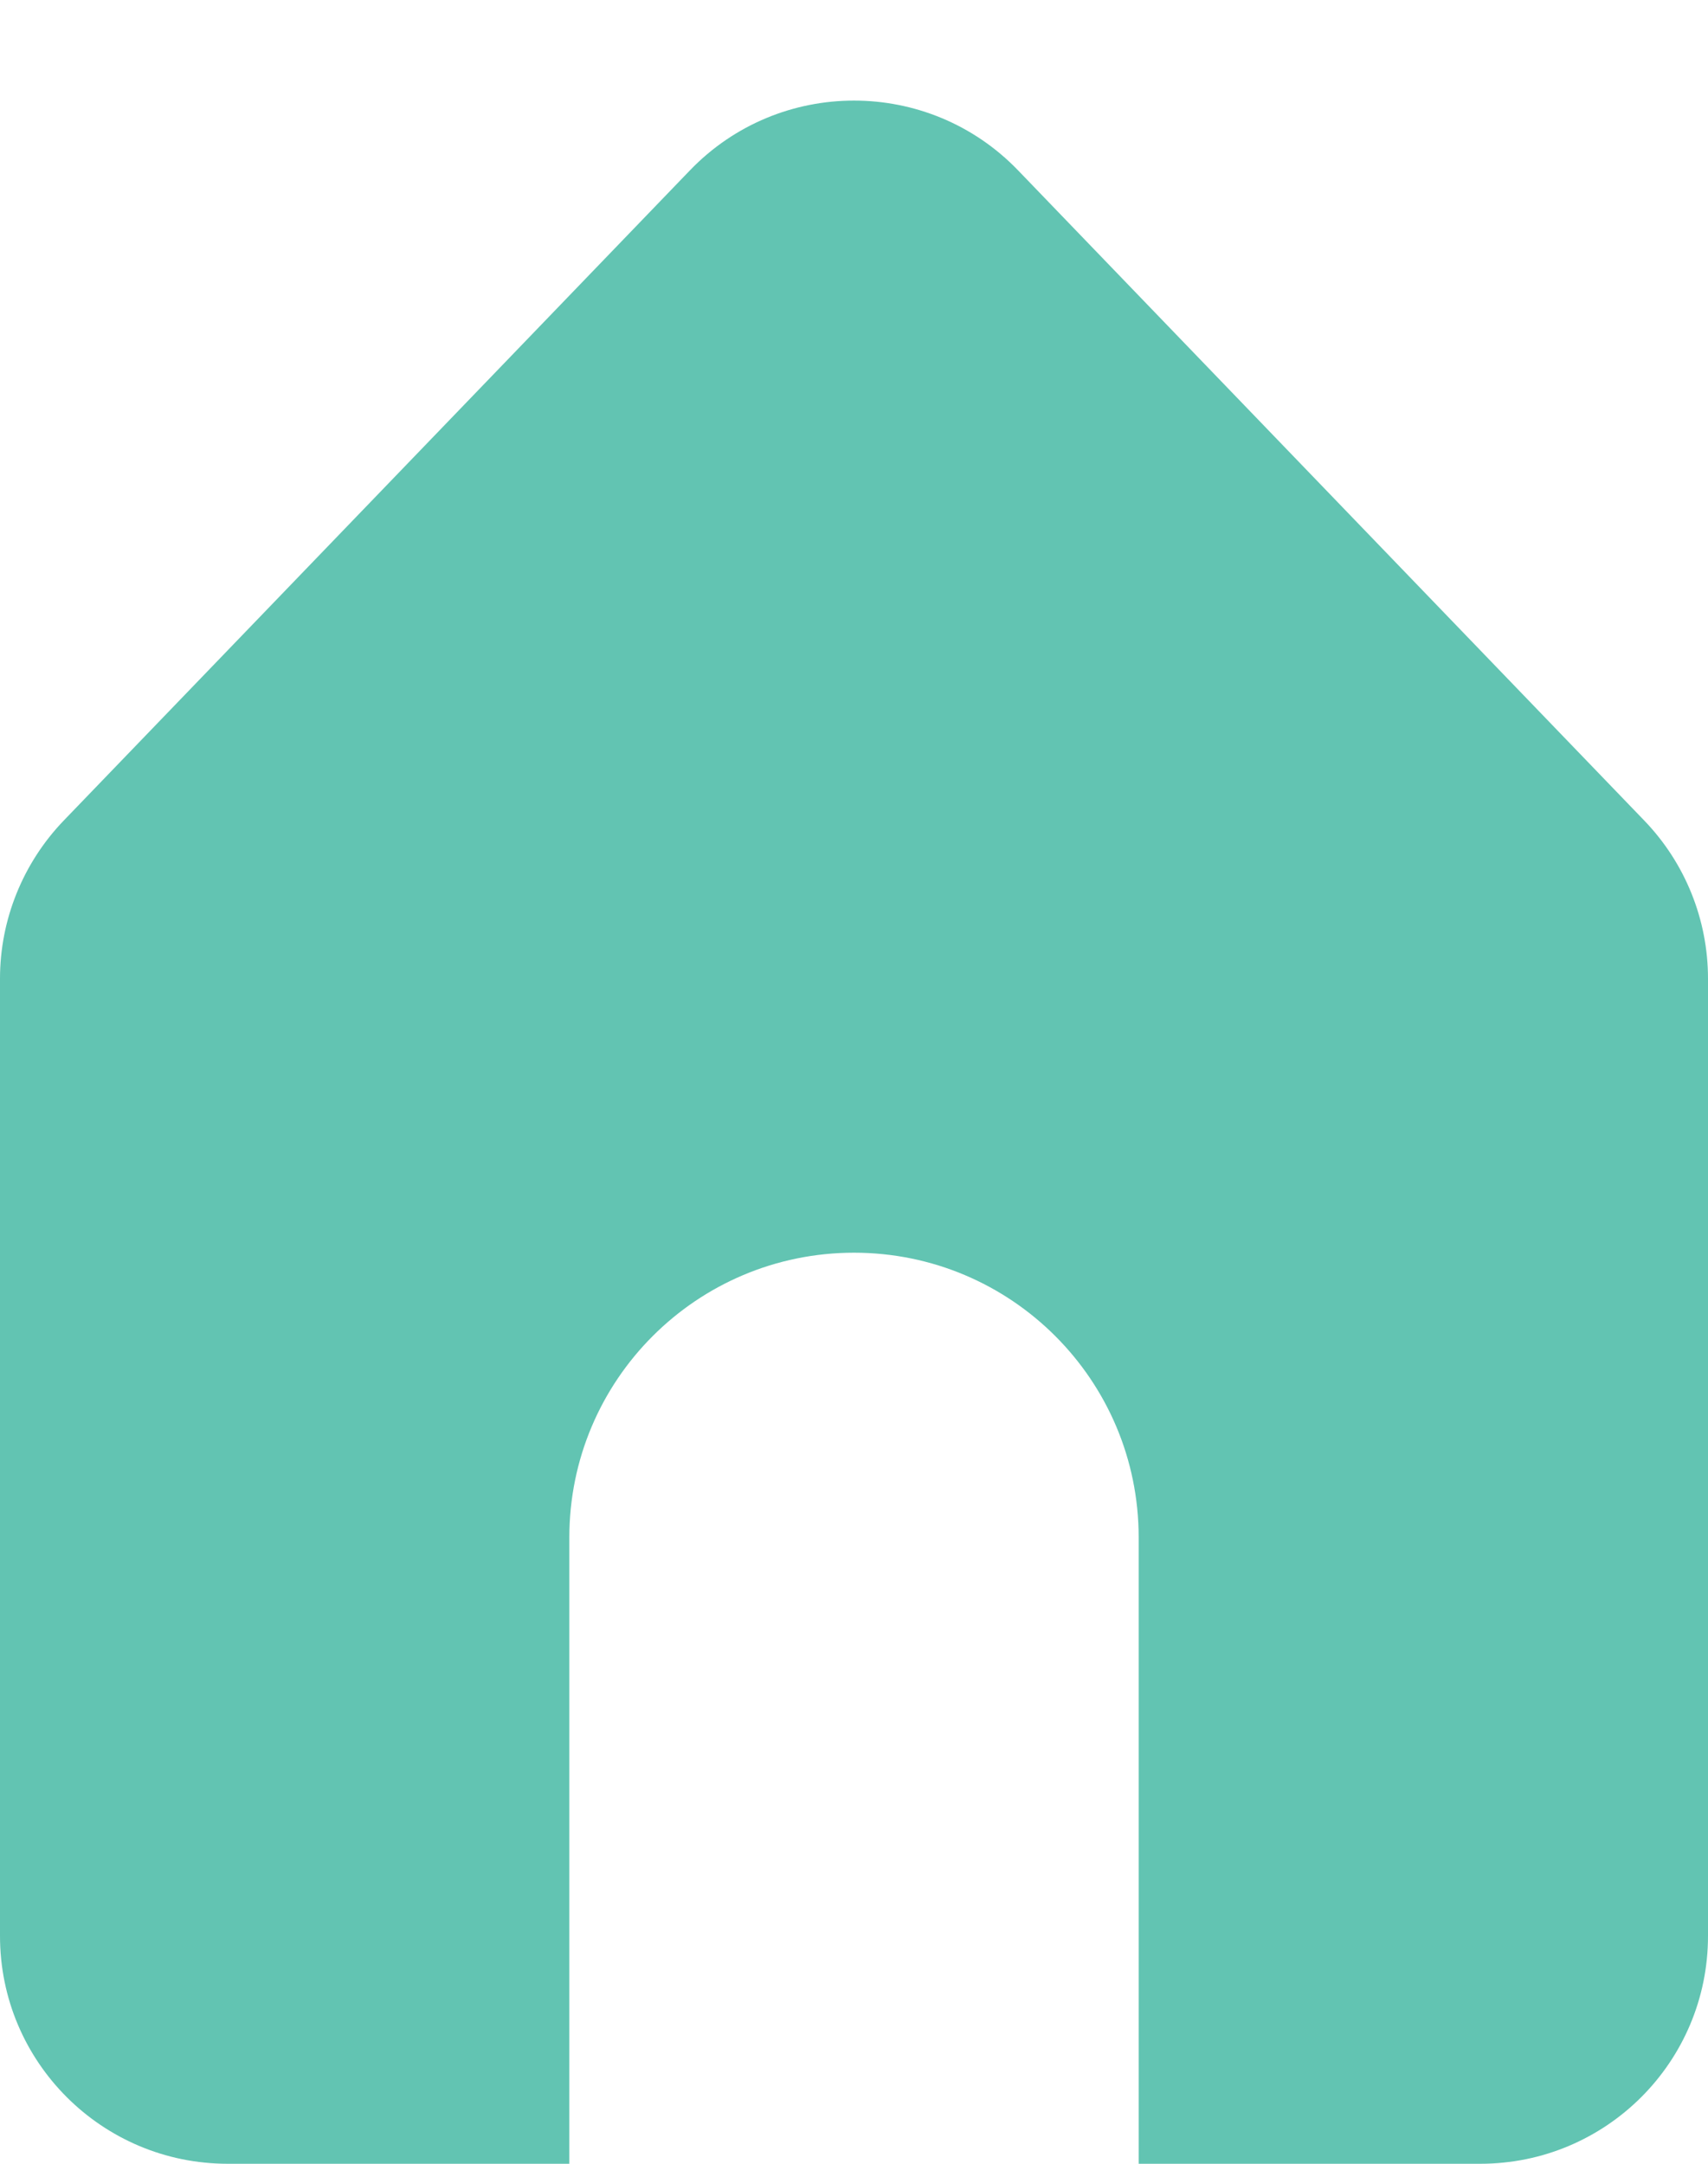 <svg width="15" height="19" viewBox="0 0 15 19" fill="none" xmlns="http://www.w3.org/2000/svg">
<path fill-rule="evenodd" clip-rule="evenodd" d="M0 8.593V17C0 18.105 0.895 19 2 19H13C14.105 19 15 18.105 15 17V8.593C15 8.076 14.8 7.579 14.441 7.206L8.941 1.496C8.154 0.679 6.846 0.679 6.059 1.496L0.559 7.206C0.201 7.579 0 8.076 0 8.593ZM7.5 11C6.119 11 5 12.119 5 13.5V19H10V13.5C10 12.119 8.881 11 7.5 11Z" fill="#62C4B2"/>
</svg>
